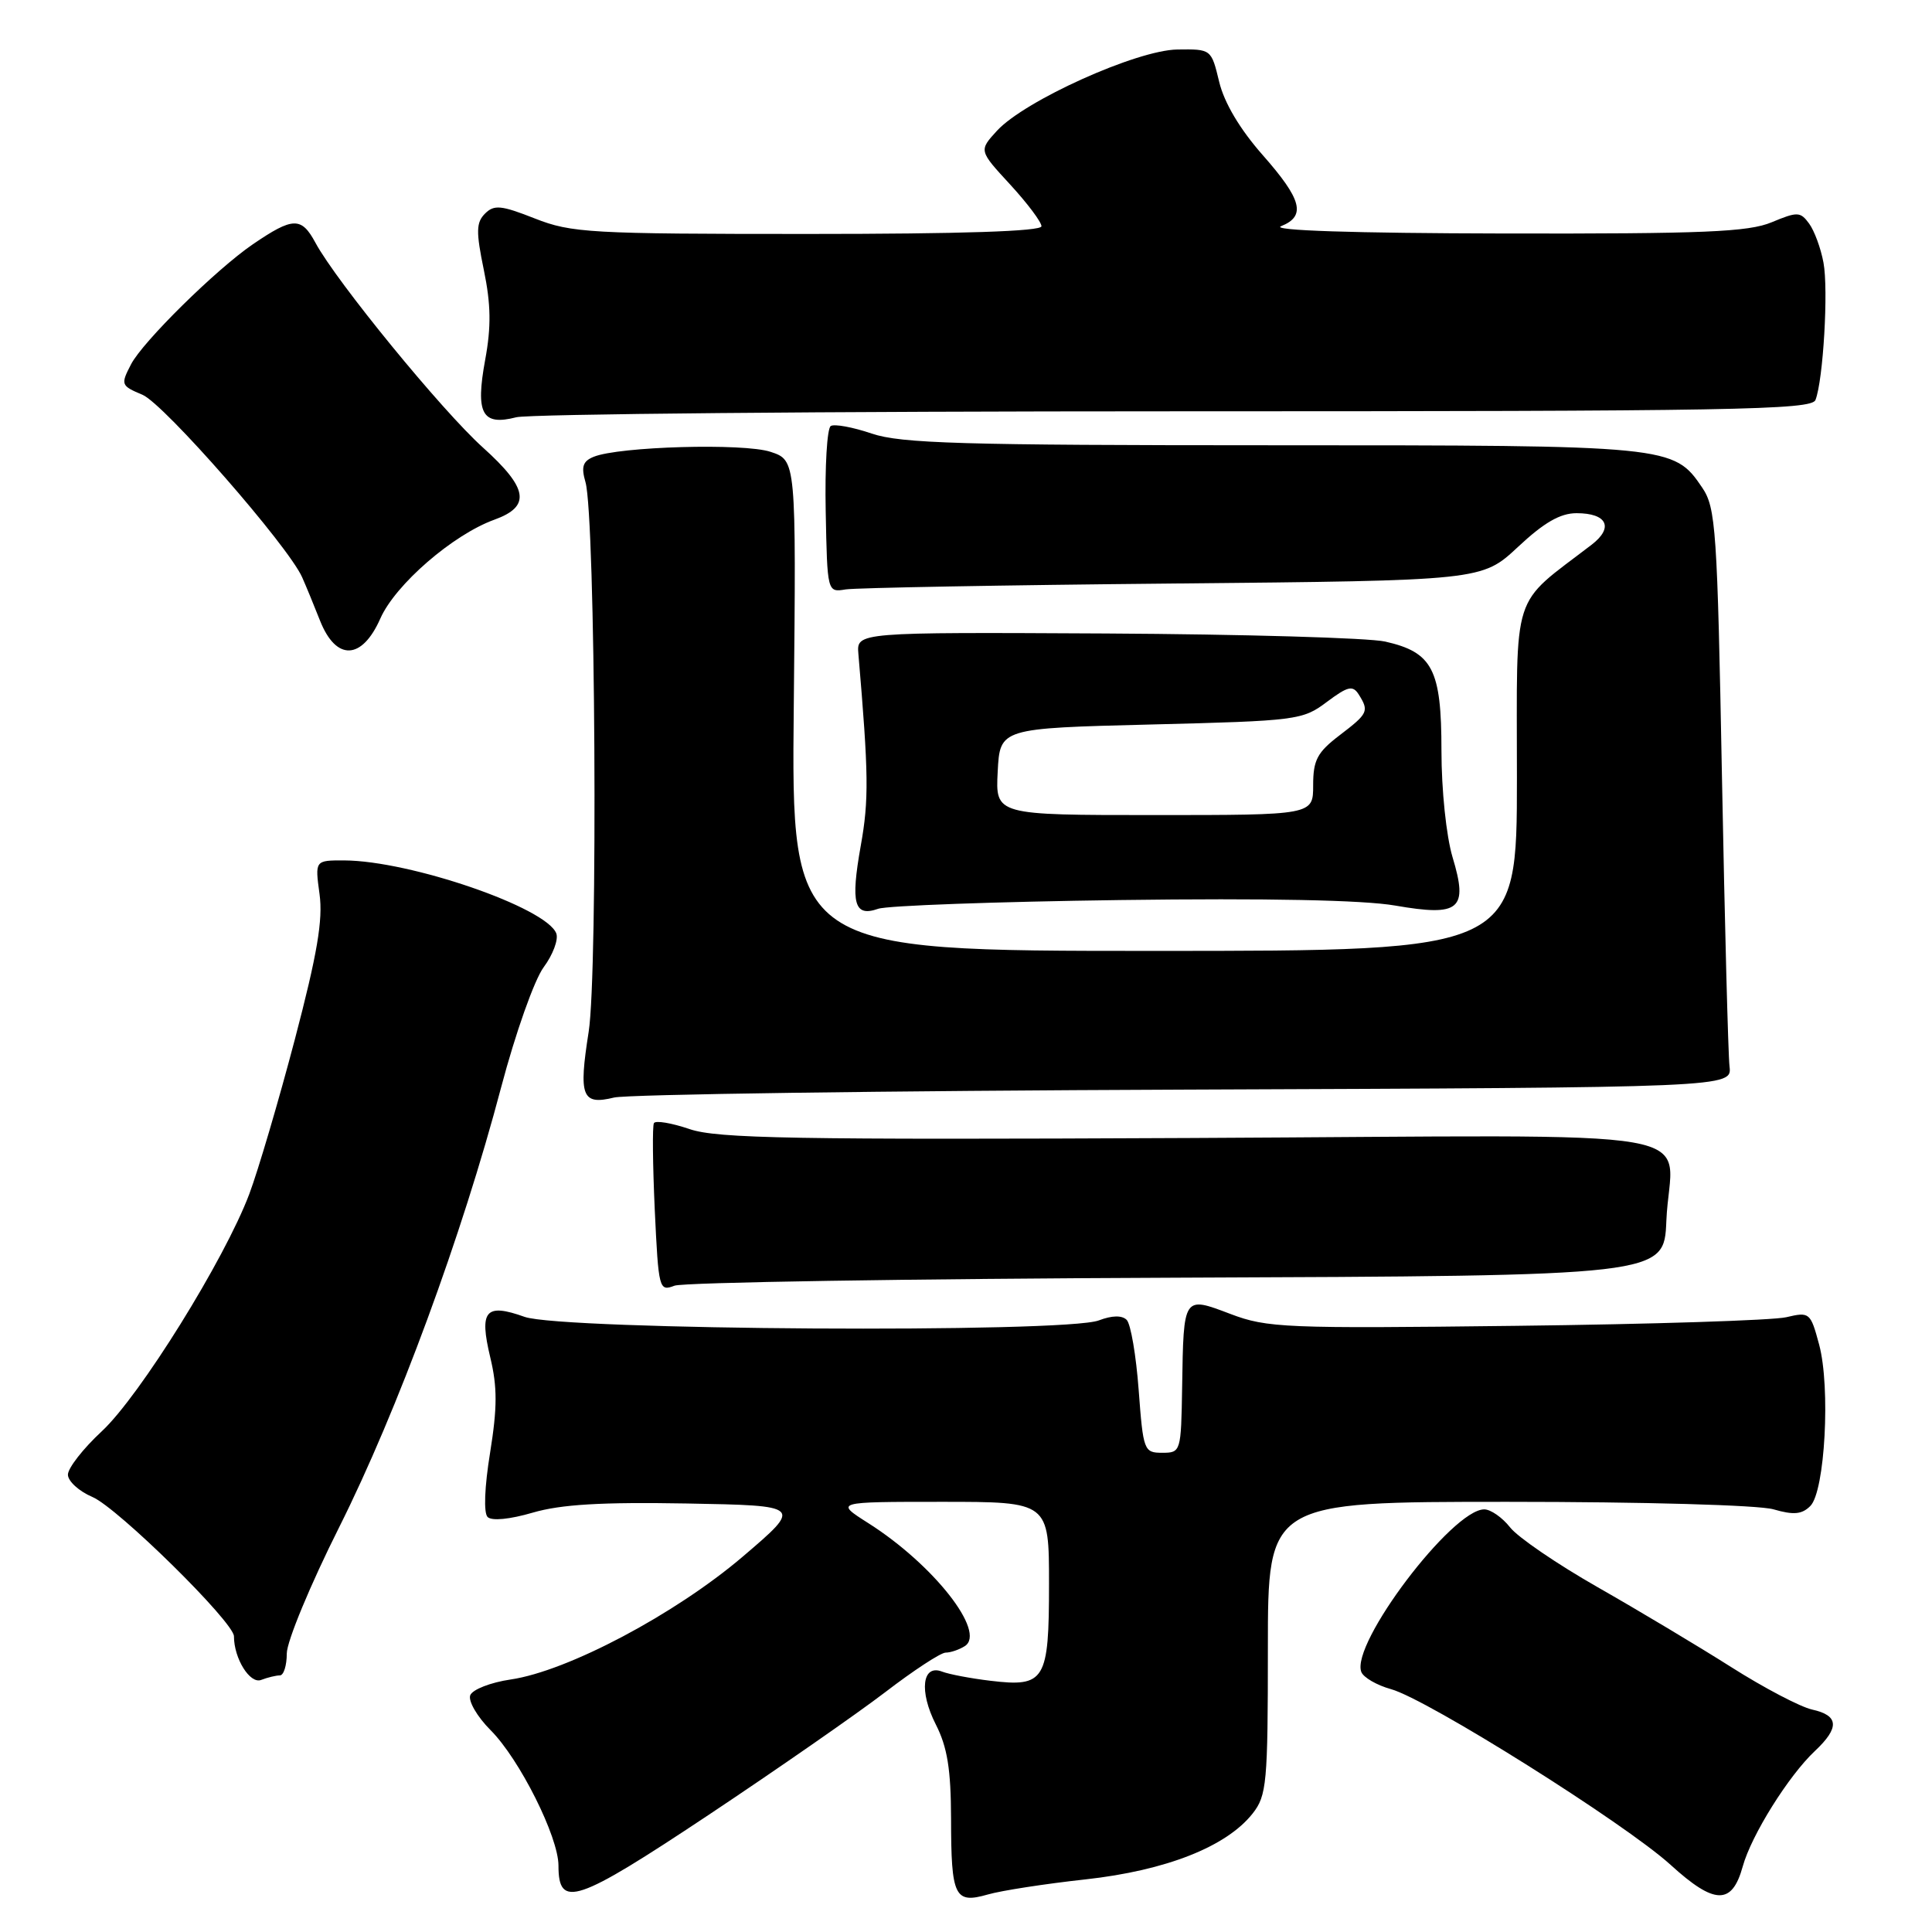 <?xml version="1.0" encoding="UTF-8" standalone="no"?>
<!DOCTYPE svg PUBLIC "-//W3C//DTD SVG 1.1//EN" "http://www.w3.org/Graphics/SVG/1.1/DTD/svg11.dtd" >
<svg xmlns="http://www.w3.org/2000/svg" xmlns:xlink="http://www.w3.org/1999/xlink" version="1.1" viewBox="0 0 256 256">
 <g >
 <path fill="currentColor"
d=" M 117.30 224.22 C 121.04 221.35 124.64 218.99 125.30 218.98 C 125.96 218.98 127.10 218.59 127.84 218.12 C 130.74 216.28 123.69 207.30 115.05 201.82 C 110.61 199.00 110.61 199.00 124.80 199.00 C 139.00 199.00 139.00 199.00 139.00 209.88 C 139.00 222.71 138.48 223.58 131.23 222.71 C 128.63 222.40 125.75 221.85 124.84 221.50 C 122.19 220.47 121.76 224.10 124.00 228.50 C 125.53 231.51 126.00 234.42 126.02 240.96 C 126.03 251.35 126.49 252.29 130.89 251.03 C 132.69 250.51 138.52 249.61 143.83 249.03 C 154.52 247.85 162.52 244.69 165.98 240.30 C 167.85 237.92 168.00 236.29 168.00 218.37 C 168.00 199.00 168.00 199.00 199.76 199.00 C 217.80 199.00 233.01 199.43 234.98 199.99 C 237.67 200.77 238.76 200.67 239.88 199.55 C 241.82 197.61 242.57 183.80 241.04 178.15 C 239.90 173.91 239.78 173.81 236.68 174.54 C 234.93 174.95 218.81 175.47 200.86 175.68 C 170.29 176.05 167.90 175.95 163.05 174.11 C 156.78 171.73 156.83 171.65 156.64 183.76 C 156.50 192.38 156.47 192.50 154.00 192.50 C 151.58 192.50 151.48 192.22 150.88 184.18 C 150.54 179.61 149.83 175.43 149.29 174.89 C 148.67 174.27 147.36 174.29 145.60 174.96 C 141.12 176.67 74.46 176.26 69.51 174.49 C 64.32 172.64 63.48 173.64 64.96 179.85 C 65.91 183.78 65.90 186.52 64.94 192.49 C 64.20 197.04 64.07 200.47 64.61 201.01 C 65.16 201.56 67.56 201.32 70.60 200.43 C 74.34 199.34 79.69 199.02 91.01 199.22 C 106.34 199.50 106.34 199.50 98.42 206.26 C 89.48 213.88 75.21 221.44 67.67 222.54 C 65.01 222.93 62.60 223.87 62.31 224.63 C 62.02 225.39 63.23 227.48 65.01 229.26 C 68.85 233.11 74.00 243.39 74.00 247.20 C 74.00 252.95 76.33 252.16 93.81 240.54 C 102.99 234.43 113.56 227.08 117.30 224.22 Z  M 230.92 247.32 C 232.06 243.18 236.99 235.30 240.48 232.02 C 243.77 228.93 243.67 227.31 240.13 226.53 C 238.55 226.18 233.71 223.64 229.38 220.89 C 225.04 218.14 217.10 213.39 211.73 210.33 C 206.36 207.27 201.12 203.70 200.09 202.38 C 199.06 201.07 197.52 200.00 196.67 200.00 C 192.42 200.00 178.94 217.81 180.38 221.54 C 180.66 222.27 182.43 223.30 184.31 223.82 C 189.14 225.15 215.31 241.60 221.36 247.10 C 227.19 252.41 229.50 252.46 230.92 247.32 Z  M 37.08 222.00 C 37.59 222.00 38.00 220.69 38.00 219.10 C 38.00 217.50 41.13 209.96 44.95 202.35 C 52.66 186.96 61.22 163.72 66.40 144.09 C 68.30 136.90 70.80 129.84 72.04 128.16 C 73.27 126.50 74.02 124.48 73.71 123.68 C 72.39 120.25 54.36 114.05 45.61 114.01 C 41.73 114.00 41.73 114.00 42.34 118.47 C 42.81 121.89 42.04 126.41 39.07 137.72 C 36.93 145.85 34.21 155.08 33.03 158.22 C 29.77 166.88 18.53 184.97 13.48 189.66 C 11.01 191.95 9.00 194.53 9.00 195.40 C 9.00 196.26 10.46 197.60 12.25 198.36 C 15.60 199.79 31.00 214.95 31.00 216.82 C 31.00 219.76 33.12 223.17 34.60 222.60 C 35.46 222.27 36.58 222.00 37.08 222.00 Z  M 156.00 169.30 C 220.50 169.05 220.50 169.05 220.80 161.79 C 221.32 149.04 229.43 150.46 157.89 150.79 C 105.13 151.04 95.04 150.86 91.37 149.61 C 88.99 148.80 86.86 148.44 86.65 148.82 C 86.43 149.19 86.49 154.37 86.76 160.33 C 87.26 170.86 87.33 171.14 89.38 170.36 C 90.55 169.92 120.52 169.44 156.00 169.30 Z  M 157.00 144.38 C 229.50 144.10 229.50 144.10 229.17 141.30 C 228.99 139.76 228.54 122.53 228.17 103.00 C 227.55 70.06 227.36 67.29 225.55 64.61 C 221.77 59.04 221.37 59.00 168.57 59.00 C 127.44 59.00 119.38 58.76 115.51 57.45 C 113.01 56.60 110.56 56.15 110.08 56.45 C 109.59 56.75 109.29 61.83 109.41 67.75 C 109.62 78.50 109.62 78.50 112.06 78.10 C 113.40 77.89 132.92 77.53 155.43 77.32 C 196.36 76.93 196.36 76.93 201.14 72.47 C 204.59 69.24 206.74 68.00 208.90 68.00 C 212.95 68.00 213.86 69.90 210.91 72.17 C 200.11 80.46 201.00 77.70 201.00 103.06 C 201.00 126.00 201.00 126.00 152.93 126.00 C 104.85 126.00 104.85 126.00 105.18 93.49 C 105.50 60.99 105.50 60.99 102.10 59.87 C 98.54 58.69 82.01 59.16 78.66 60.53 C 77.22 61.12 76.99 61.85 77.58 63.89 C 78.90 68.45 79.25 128.79 78.00 136.73 C 76.65 145.30 77.10 146.47 81.37 145.43 C 83.09 145.01 117.12 144.53 157.00 144.38 Z  M 148.45 119.26 C 167.93 119.00 180.65 119.26 184.86 119.99 C 193.43 121.48 194.57 120.53 192.47 113.58 C 191.64 110.79 191.00 104.70 191.00 99.45 C 191.00 88.70 189.83 86.43 183.54 85.01 C 181.36 84.52 164.71 84.04 146.54 83.94 C 113.50 83.77 113.50 83.77 113.74 86.64 C 115.10 102.56 115.15 105.98 114.05 112.09 C 112.69 119.74 113.18 121.54 116.36 120.42 C 117.54 120.00 131.98 119.48 148.45 119.26 Z  M 50.40 81.95 C 52.39 77.45 60.01 70.85 65.51 68.86 C 70.38 67.10 69.99 64.70 63.99 59.30 C 58.58 54.44 44.57 37.31 41.80 32.17 C 39.94 28.71 38.82 28.74 33.50 32.37 C 28.63 35.70 18.91 45.28 17.36 48.28 C 15.97 50.96 16.02 51.11 18.88 52.31 C 21.73 53.51 38.21 72.35 40.04 76.50 C 40.53 77.60 41.60 80.19 42.41 82.25 C 44.54 87.61 47.96 87.48 50.40 81.95 Z  M 155.74 54.50 C 229.69 54.50 240.05 54.32 240.56 53.00 C 241.59 50.35 242.29 38.36 241.62 34.80 C 241.27 32.90 240.41 30.57 239.72 29.63 C 238.56 28.04 238.17 28.03 234.76 29.45 C 231.68 30.74 225.79 30.99 199.28 30.94 C 179.28 30.90 168.33 30.54 169.75 29.97 C 173.09 28.63 172.52 26.45 167.30 20.53 C 164.29 17.11 162.22 13.63 161.55 10.85 C 160.50 6.50 160.50 6.50 156.00 6.56 C 150.61 6.64 135.77 13.33 132.10 17.33 C 129.70 19.95 129.70 19.95 133.85 24.45 C 136.13 26.93 138.00 29.42 138.00 29.98 C 138.00 30.65 127.46 31.00 107.04 31.00 C 78.18 31.00 75.72 30.86 70.87 28.95 C 66.41 27.19 65.47 27.10 64.27 28.30 C 63.09 29.48 63.06 30.69 64.11 35.77 C 65.05 40.32 65.10 43.29 64.29 47.67 C 62.98 54.81 63.87 56.46 68.41 55.29 C 70.11 54.86 109.41 54.50 155.74 54.50 Z  M 132.20 102.25 C 132.50 96.50 132.50 96.50 152.50 96.00 C 171.85 95.52 172.61 95.42 175.80 93.02 C 178.60 90.93 179.24 90.77 180.04 92.02 C 181.43 94.24 181.29 94.54 177.50 97.43 C 174.54 99.69 174.00 100.71 174.00 104.05 C 174.00 108.00 174.00 108.00 152.95 108.00 C 131.90 108.00 131.90 108.00 132.20 102.25 Z "/>
</g>
</svg>